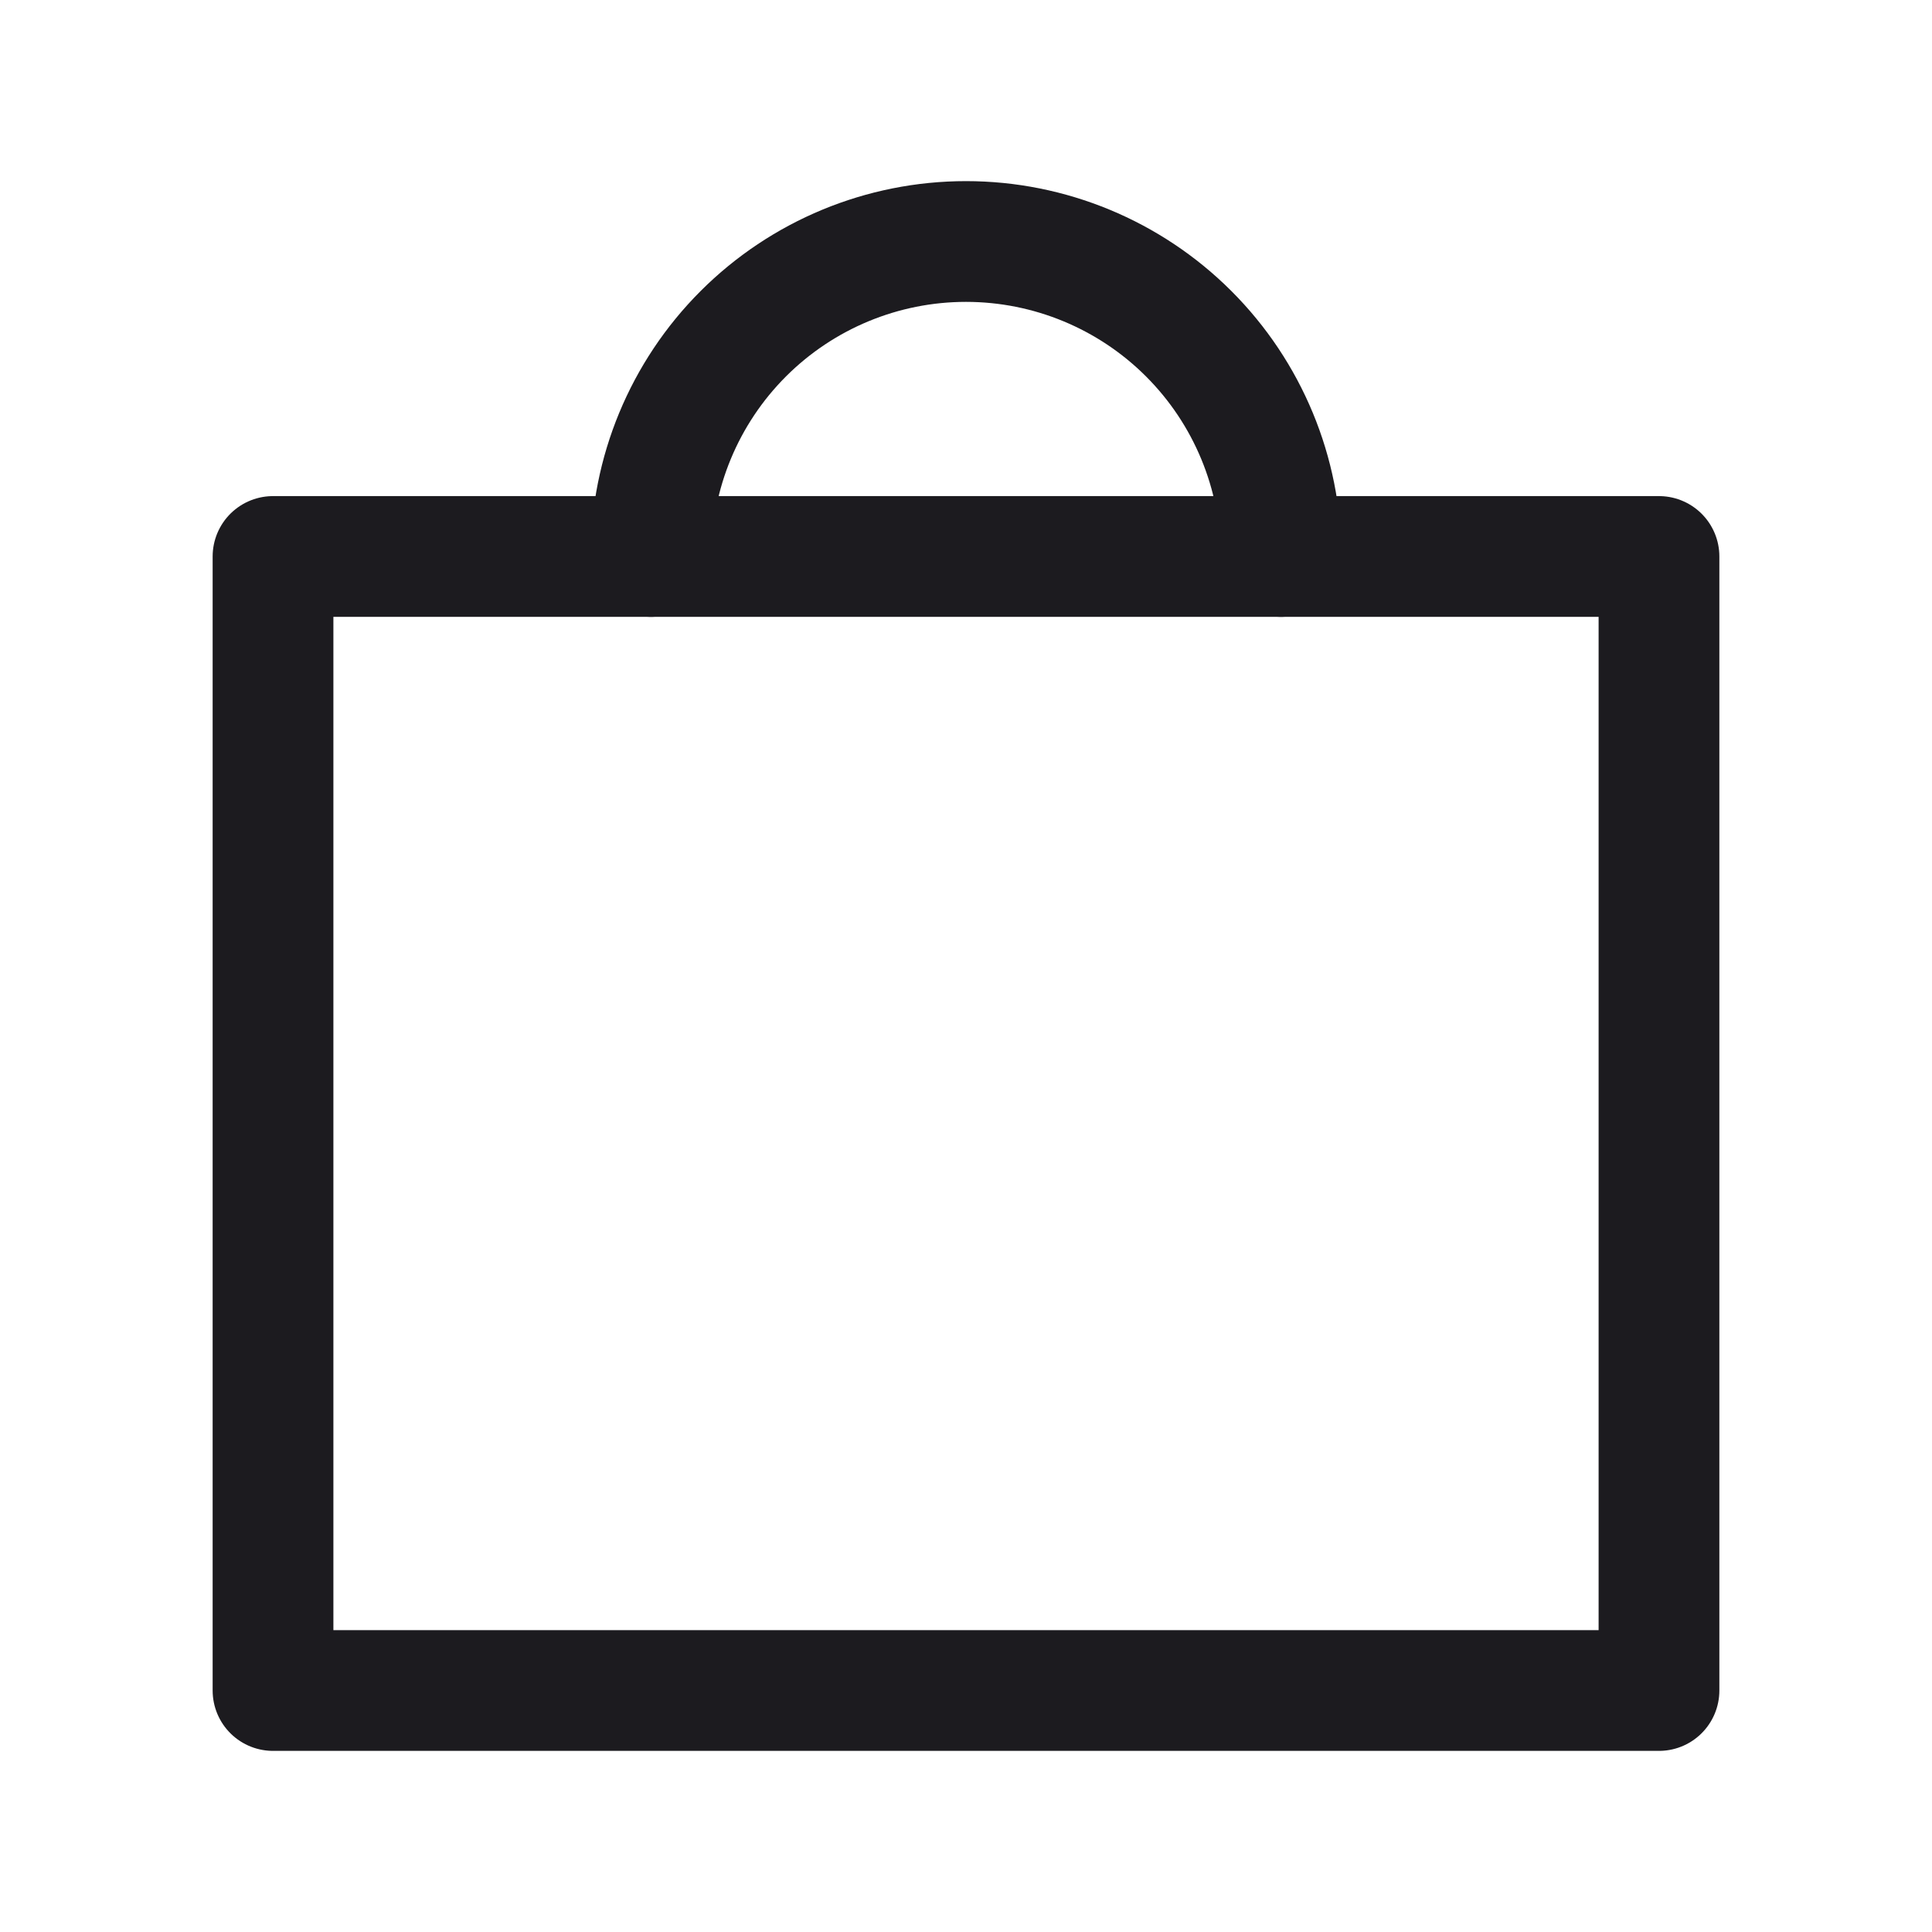 <svg width="32" height="32" viewBox="0 0 32 32" fill="none" xmlns="http://www.w3.org/2000/svg">
<path d="M10.783 9.217C10.783 7.834 11.332 6.507 12.311 5.528C13.289 4.55 14.616 4 16 4C17.384 4 18.711 4.55 19.689 5.528C20.668 6.507 21.218 7.834 21.218 9.217" stroke="#1C1B1F" stroke-width="2" stroke-linecap="round" stroke-linejoin="round"/>
<rect x="4.522" y="9.217" width="22.956" height="18.783" stroke="#1C1B1F" stroke-width="2" stroke-linejoin="round"/>
</svg>
